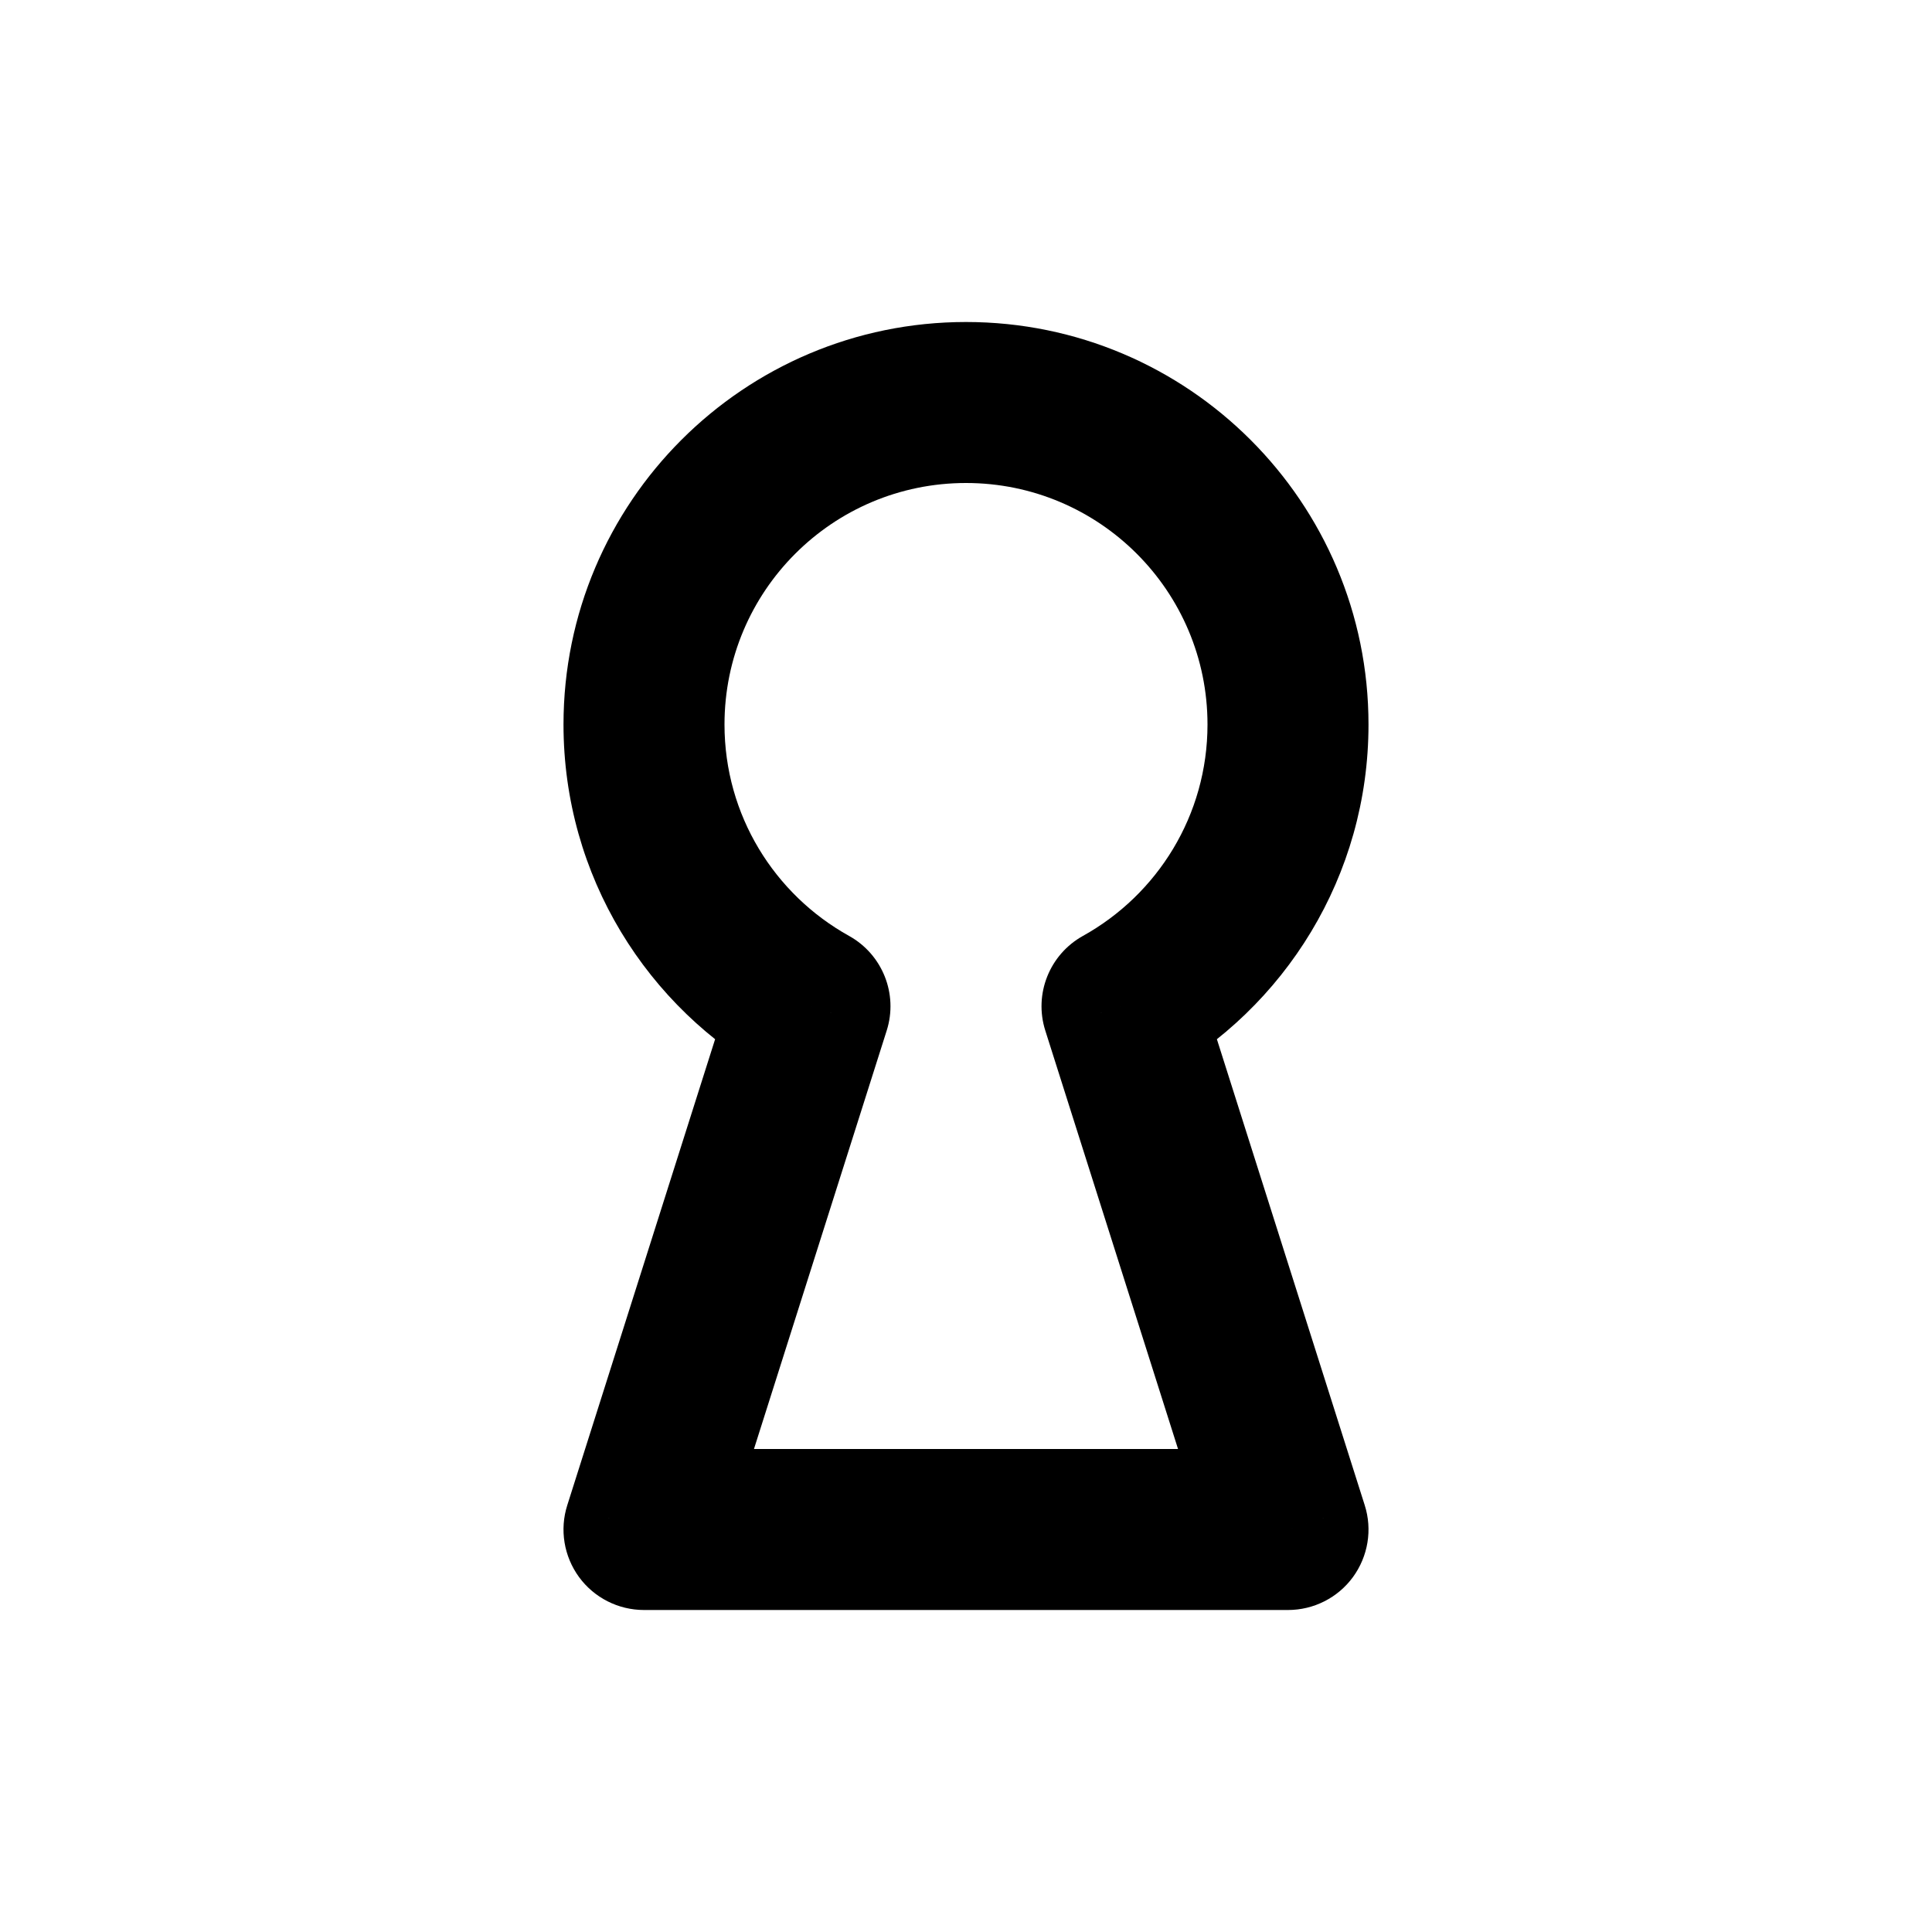 <svg width="24" height="24" viewBox="0 0 24 24" fill="none" xmlns="http://www.w3.org/2000/svg">
<path d="M10.062 12.5L11.015 12.802C11.159 12.349 10.963 11.857 10.547 11.626L10.062 12.5ZM8 19L7.047 18.698C6.95 19.002 7.005 19.333 7.193 19.591C7.381 19.848 7.681 20 8 20V19ZM16 19V20C16.319 20 16.619 19.848 16.807 19.591C16.995 19.333 17.05 19.002 16.953 18.698L16 19ZM13.938 12.5L13.453 11.626C13.037 11.857 12.841 12.349 12.985 12.802L13.938 12.5ZM9 9C9 7.343 10.343 6 12 6V4C9.239 4 7 6.239 7 9H9ZM12 6C13.657 6 15 7.343 15 9H17C17 6.239 14.761 4 12 4V6ZM10.547 11.626C9.622 11.112 9 10.128 9 9H7C7 10.884 8.042 12.523 9.577 13.374L10.547 11.626ZM9.109 12.198L7.047 18.698L8.953 19.302L11.015 12.802L9.109 12.198ZM8 20H16V18H8V20ZM15 9C15 10.128 14.378 11.112 13.453 11.626L14.423 13.374C15.958 12.523 17 10.884 17 9H15ZM16.953 18.698L14.891 12.198L12.985 12.802L15.047 19.302L16.953 18.698Z" fill="black"/>
</svg>
